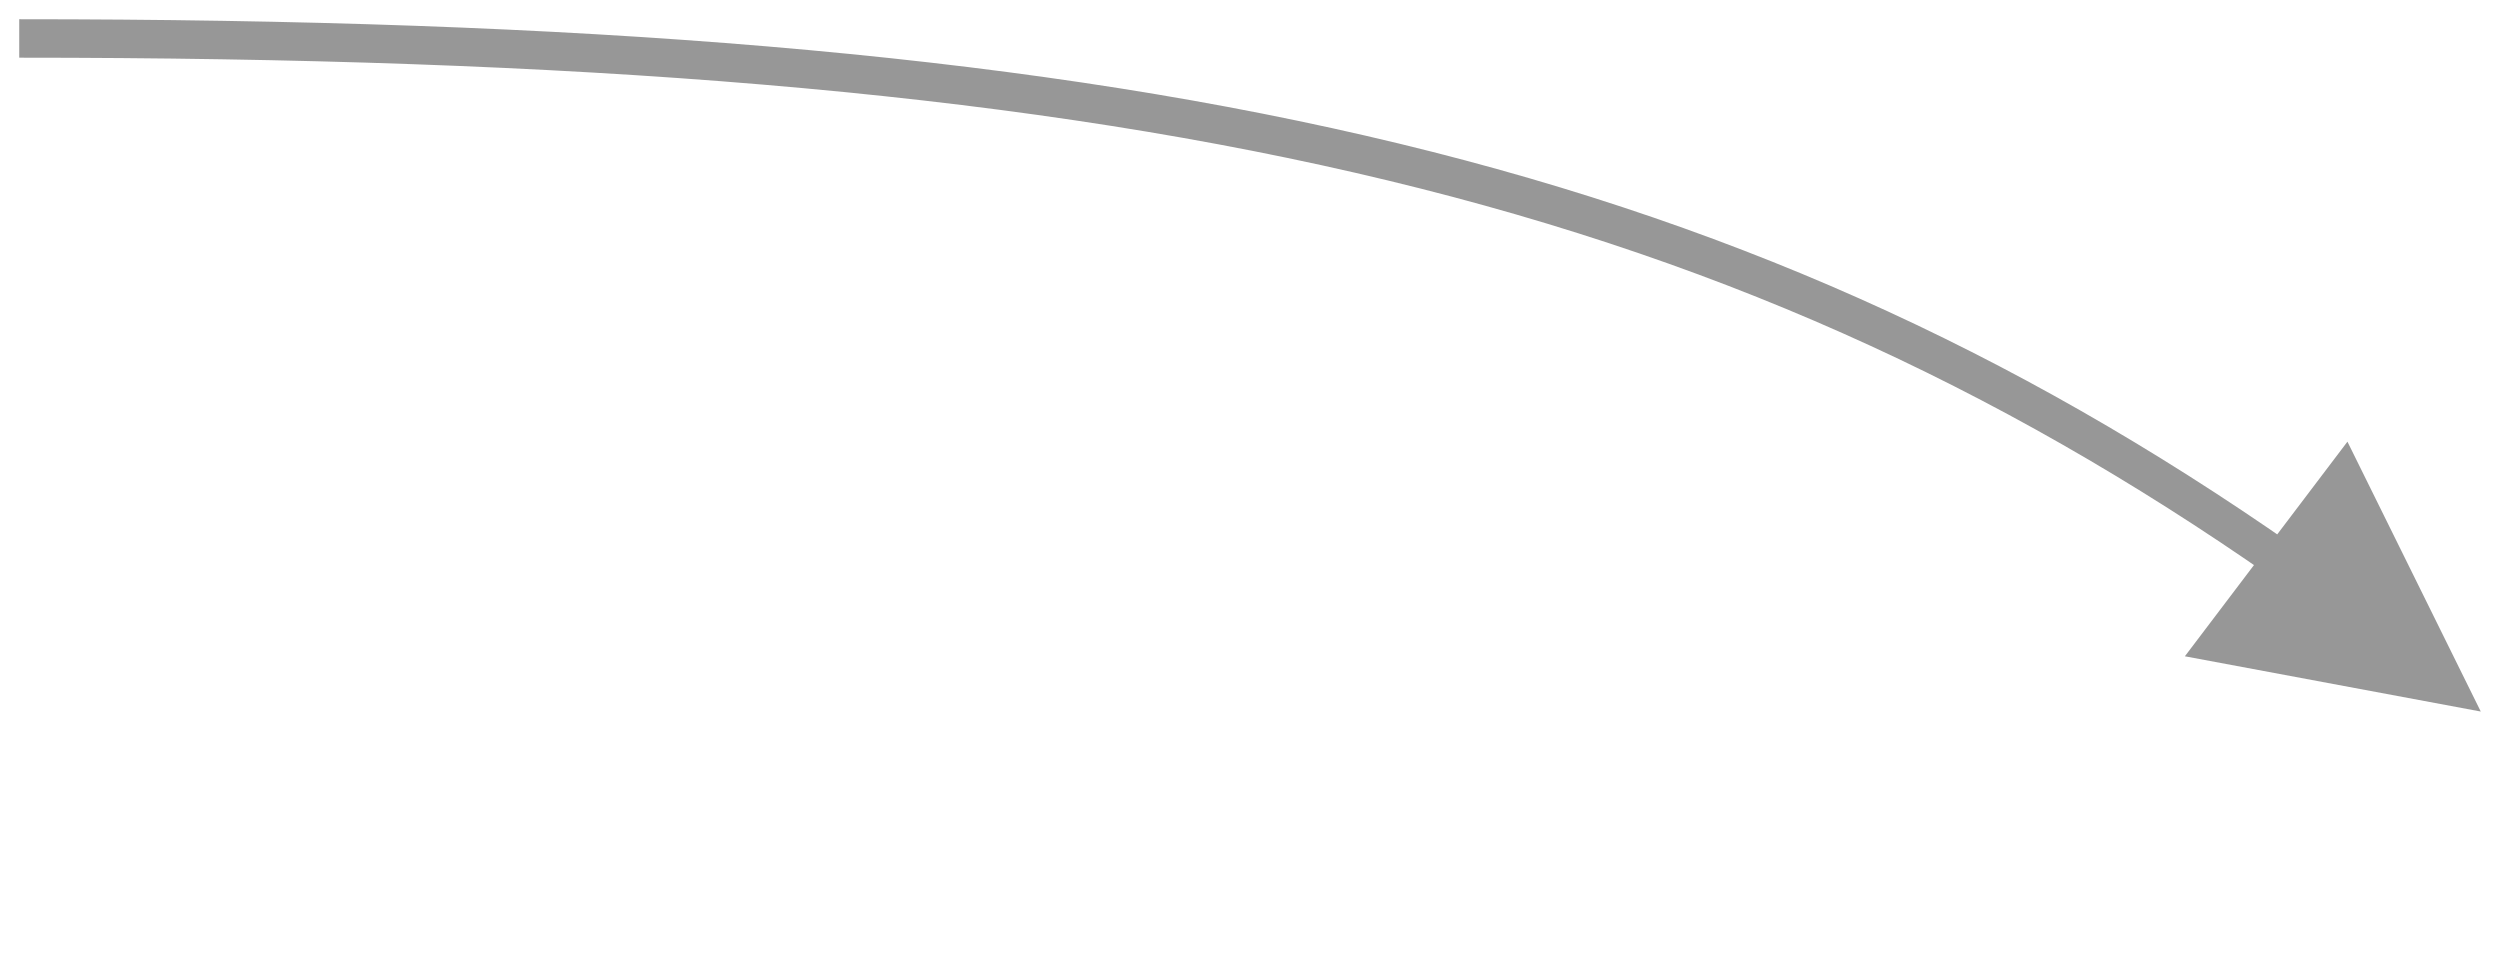 <svg xmlns="http://www.w3.org/2000/svg" width="130" height="50" viewBox="0 0 130 50">
  <g fill="none" fill-rule="evenodd">
    <path fill="#979797" fill-rule="nonzero" d="M129,37 L122.067,22.967 L113.613,34.127 L129,37 Z M1,3 C58.782,3 89.358,9.93 118.153,30.038 L119.298,28.398 C90.111,8.016 59.155,1 1,1 L1,3 Z"/>
    <rect width="130" height="50"/>
  </g>
</svg>
